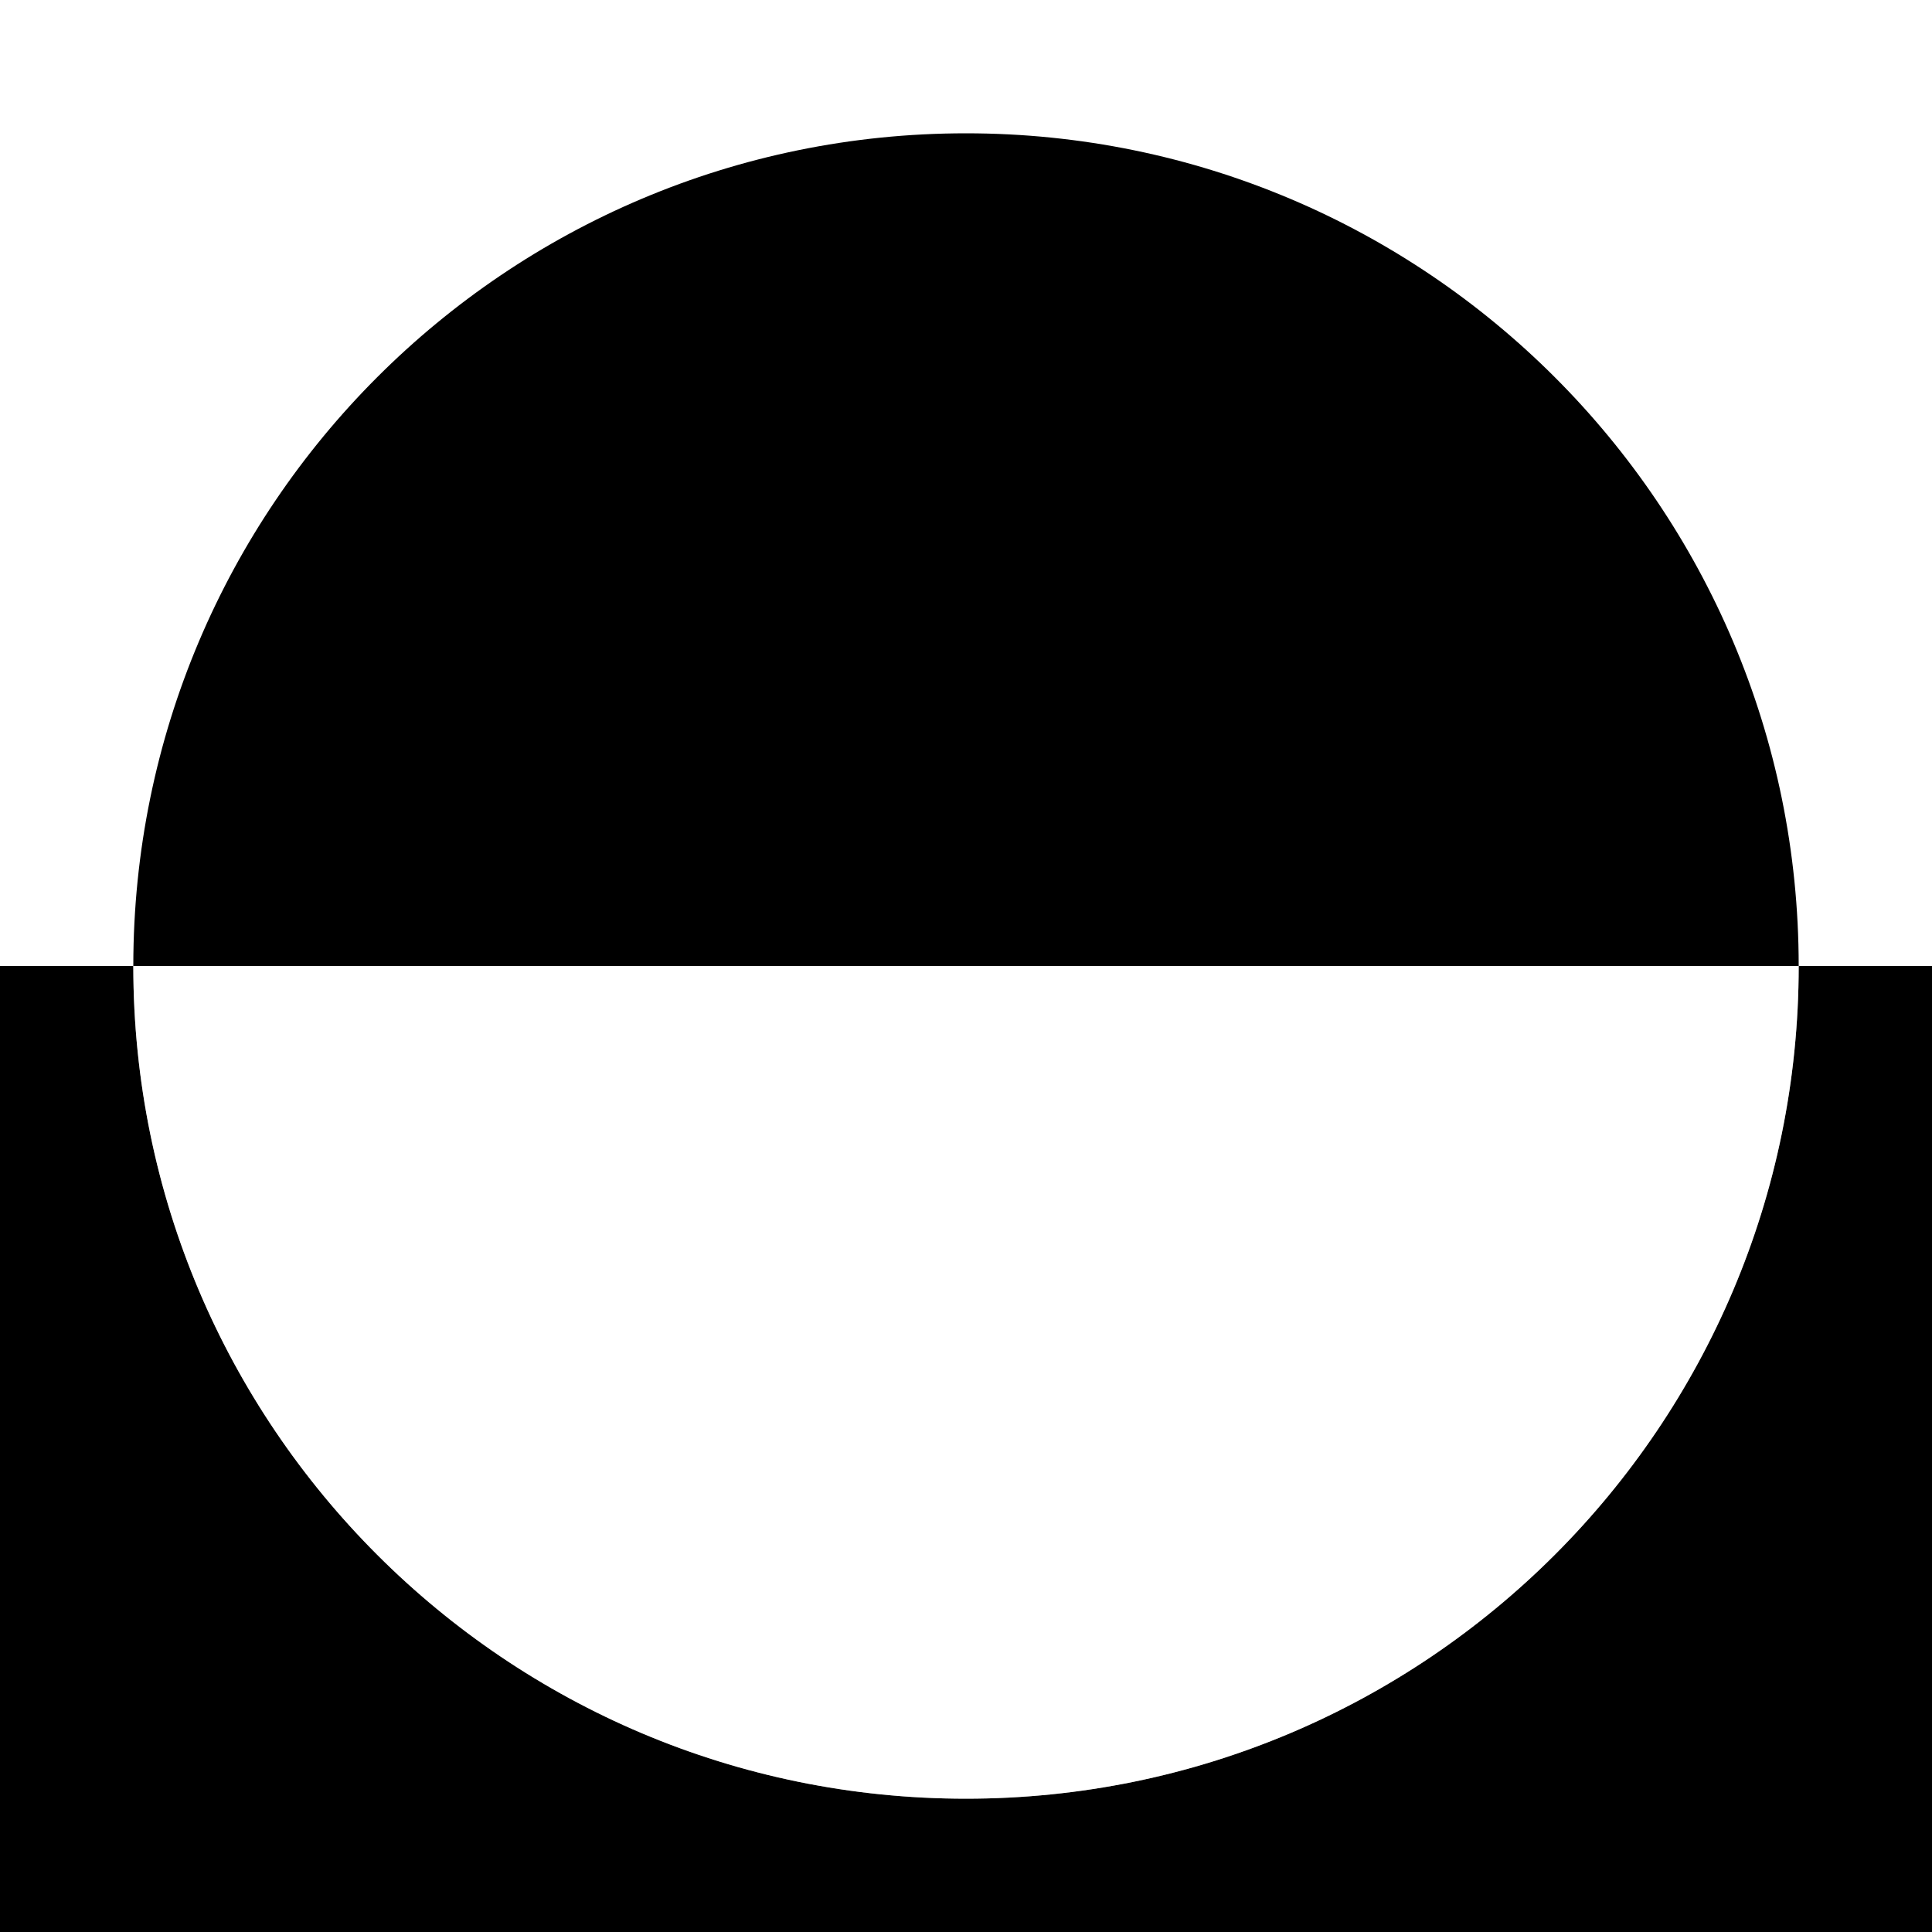 <?xml version="1.0" encoding="UTF-8"?><svg id="Layer_1" xmlns="http://www.w3.org/2000/svg" viewBox="0 0 1000 1000"><rect x="0" y="0" width="1000" height="1000" fill="#808080" stroke="none"/><defs><style>.cls-1{fill:#fff;}</style></defs><path d="m1000,500v500H0v-500h69c0,238.03,192.97,431,431,431s431-192.97,431-431h69Z"/><rect class="cls-1" width="1000" height="500"/><path d="m931,500H69c0-238.03,192.97-431,431-431s431,192.97,431,431Z"/><path class="cls-1" d="m931,500c0,238.03-192.97,431-431,431S69,738.03,69,500h862Z"/></svg>